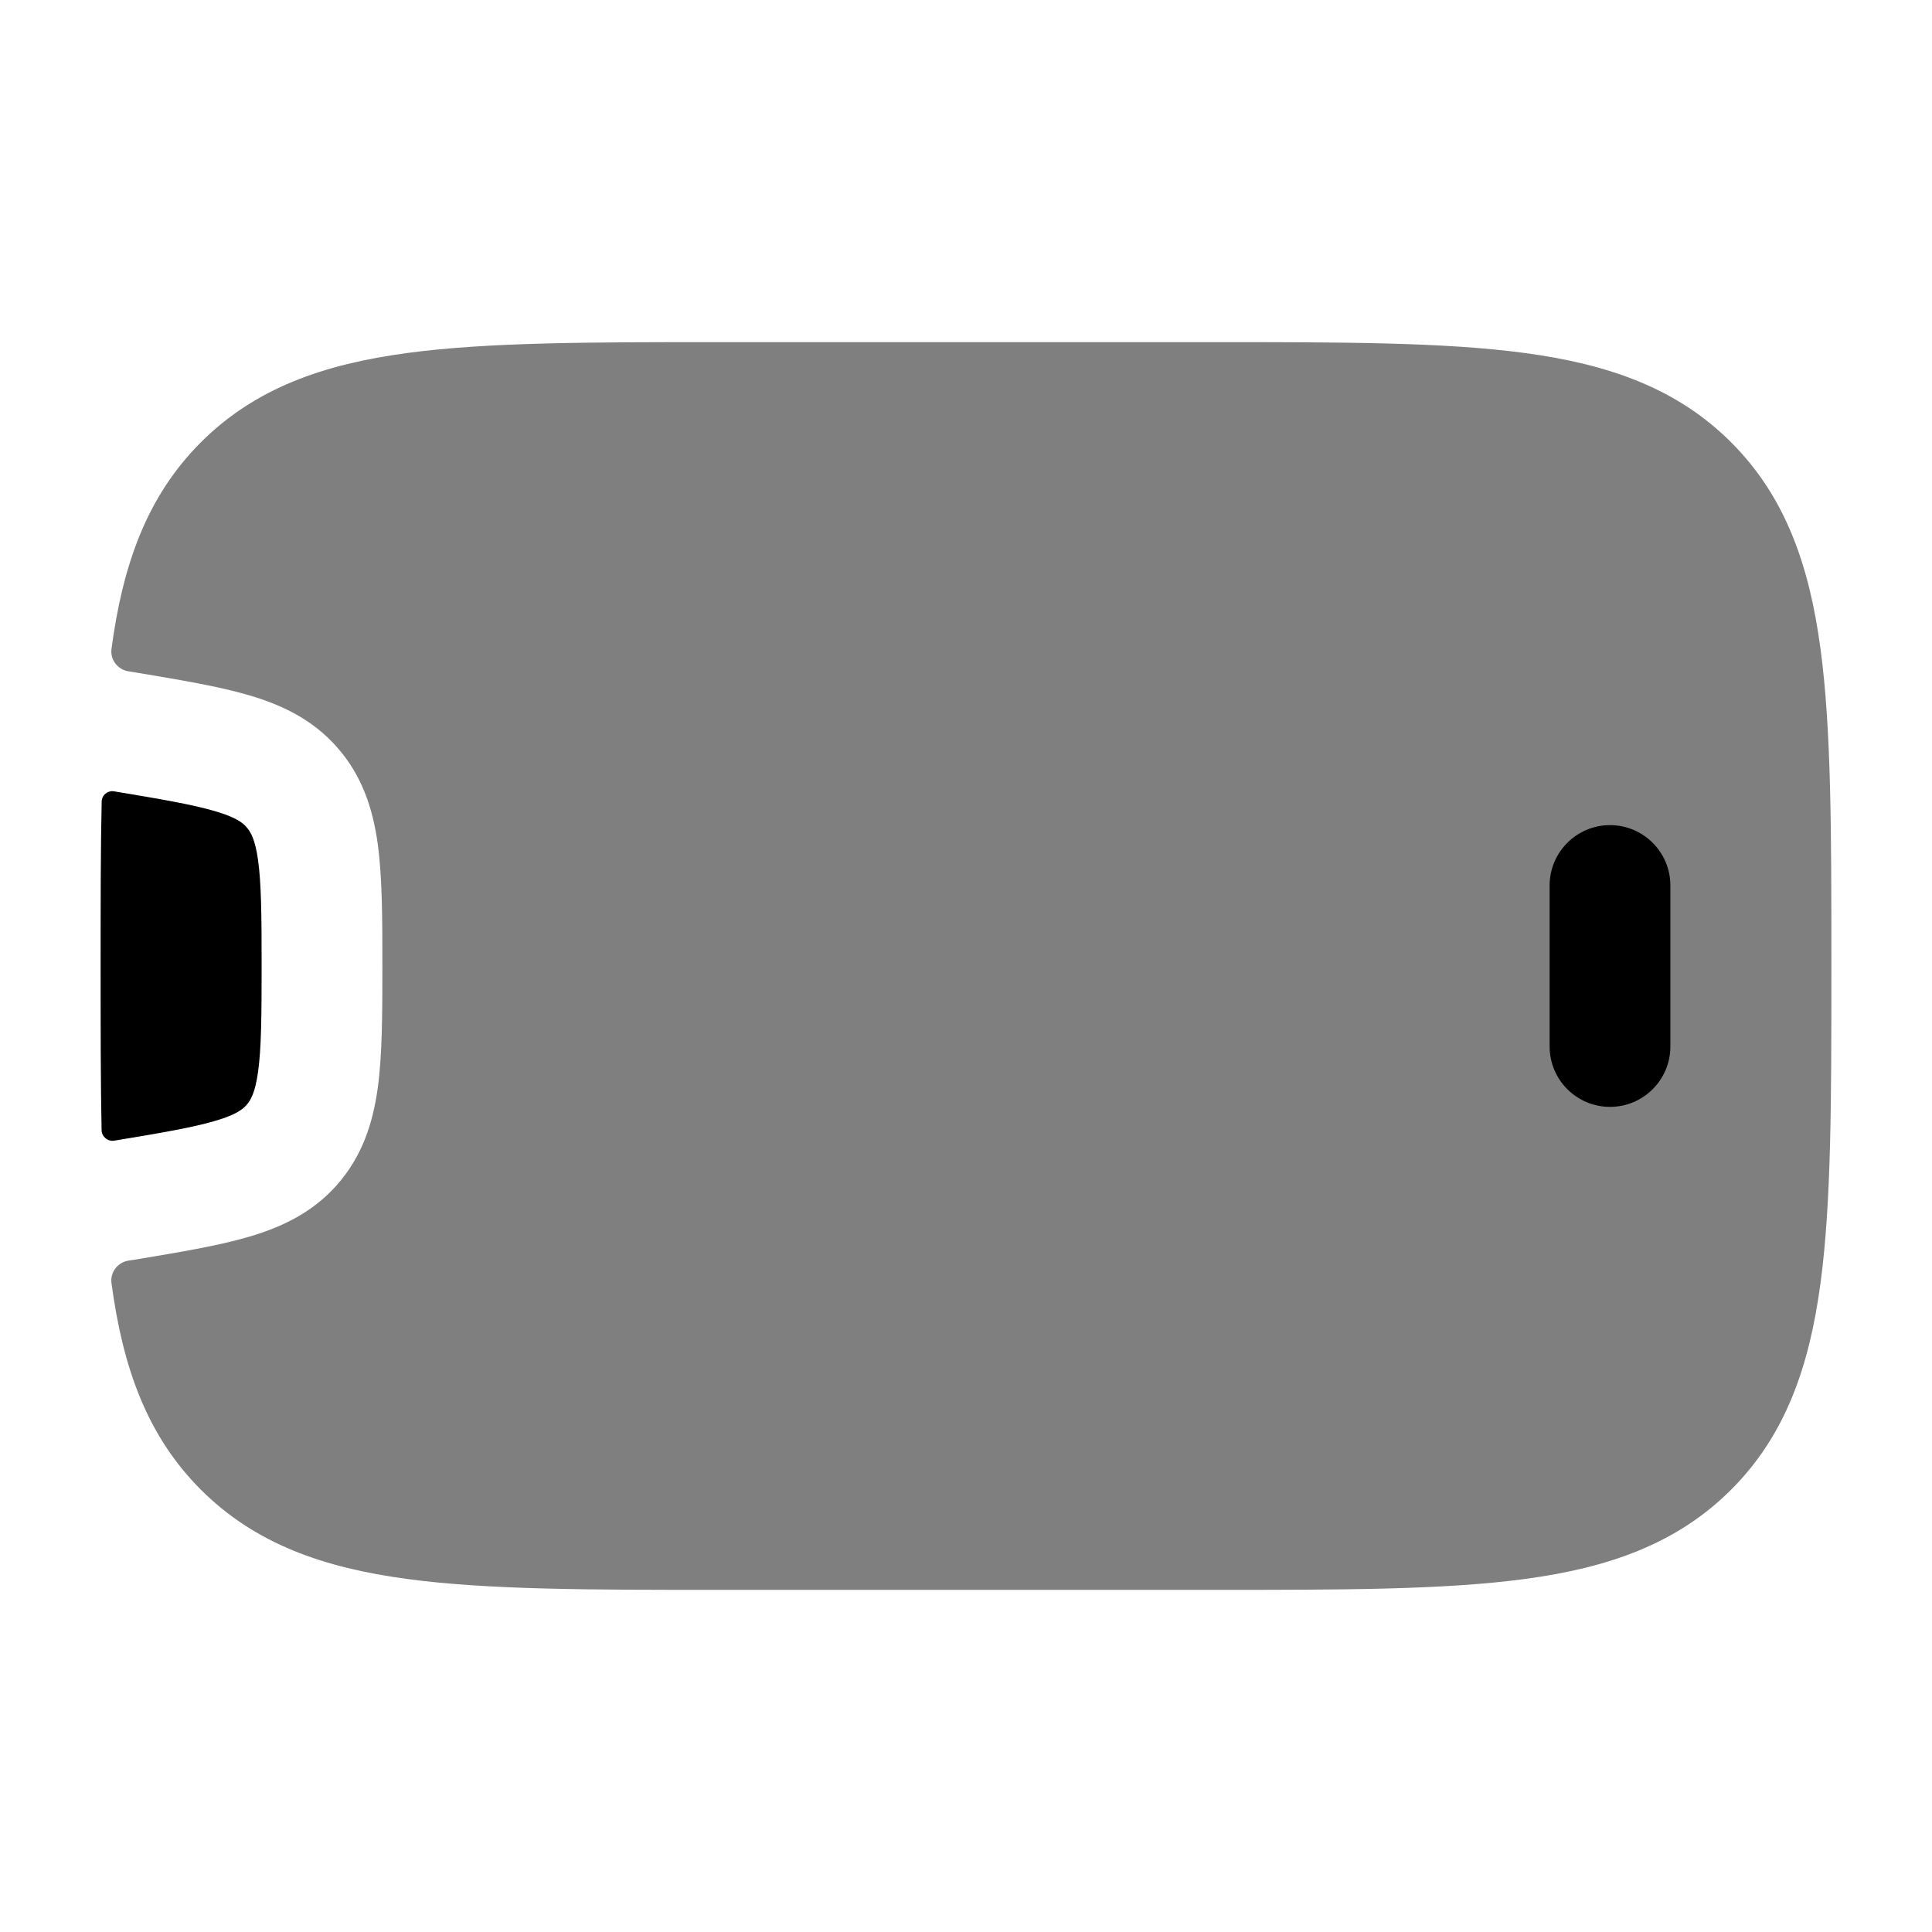 <svg width="24" height="24" viewBox="0 0 24 24" xmlns="http://www.w3.org/2000/svg">
<path class="pr-icon-bulk-primary" d="M1.263 9.958C1.264 9.878 1.336 9.818 1.416 9.83C2.01 9.929 2.39 9.994 2.669 10.076C2.93 10.152 3.014 10.22 3.061 10.274C3.113 10.332 3.169 10.423 3.206 10.687C3.246 10.976 3.25 11.371 3.25 12.001C3.25 12.63 3.246 13.025 3.206 13.314C3.169 13.578 3.113 13.669 3.061 13.728C3.014 13.781 2.93 13.849 2.669 13.925C2.39 14.007 2.011 14.072 1.418 14.17C1.337 14.182 1.264 14.12 1.262 14.039C1.25 13.441 1.25 12.782 1.25 12.056L1.25 11.945C1.25 11.217 1.25 10.557 1.263 9.958Z" fill="currentColor"/>
<path class="pr-icon-bulk-primary" opacity="0.5" d="M1.385 15.94C1.366 15.804 1.463 15.679 1.6 15.659L1.641 15.653L1.657 15.651L1.699 15.644C2.242 15.553 2.714 15.475 3.091 15.364C3.497 15.245 3.878 15.066 4.183 14.723C4.498 14.367 4.631 13.958 4.692 13.519C4.749 13.105 4.75 12.595 4.75 12C4.75 11.405 4.749 10.895 4.692 10.481C4.631 10.043 4.498 9.633 4.183 9.278C3.878 8.934 3.497 8.755 3.091 8.636C2.714 8.525 2.242 8.447 1.699 8.356L1.657 8.349L1.598 8.34C1.462 8.319 1.367 8.195 1.385 8.06C1.524 7.023 1.82 6.17 2.495 5.495C3.17 4.82 4.023 4.524 5.06 4.385C6.063 4.25 7.342 4.25 8.944 4.25L15.056 4.25C16.658 4.25 17.937 4.25 18.94 4.385C19.977 4.524 20.83 4.82 21.505 5.495C22.18 6.17 22.476 7.023 22.615 8.06C22.75 9.063 22.75 10.342 22.75 11.944L22.75 12.056C22.75 13.658 22.75 14.937 22.615 15.94C22.476 16.977 22.18 17.83 21.505 18.505C20.83 19.18 19.977 19.476 18.94 19.615C17.937 19.75 16.658 19.75 15.056 19.75L15.056 19.75L8.944 19.75L8.944 19.75C7.342 19.75 6.063 19.75 5.06 19.615C4.023 19.476 3.17 19.18 2.495 18.505C1.82 17.83 1.524 16.977 1.385 15.94Z" fill="currentColor"/>
<path class="pr-icon-bulk-primary" fill-rule="evenodd" clip-rule="evenodd" d="M19.25 13C19.25 13.414 19.586 13.75 20 13.75C20.414 13.75 20.75 13.414 20.75 13L20.75 11C20.75 10.586 20.414 10.25 20 10.25C19.586 10.25 19.25 10.586 19.25 11L19.25 13Z" fill="currentColor"/>
</svg>
